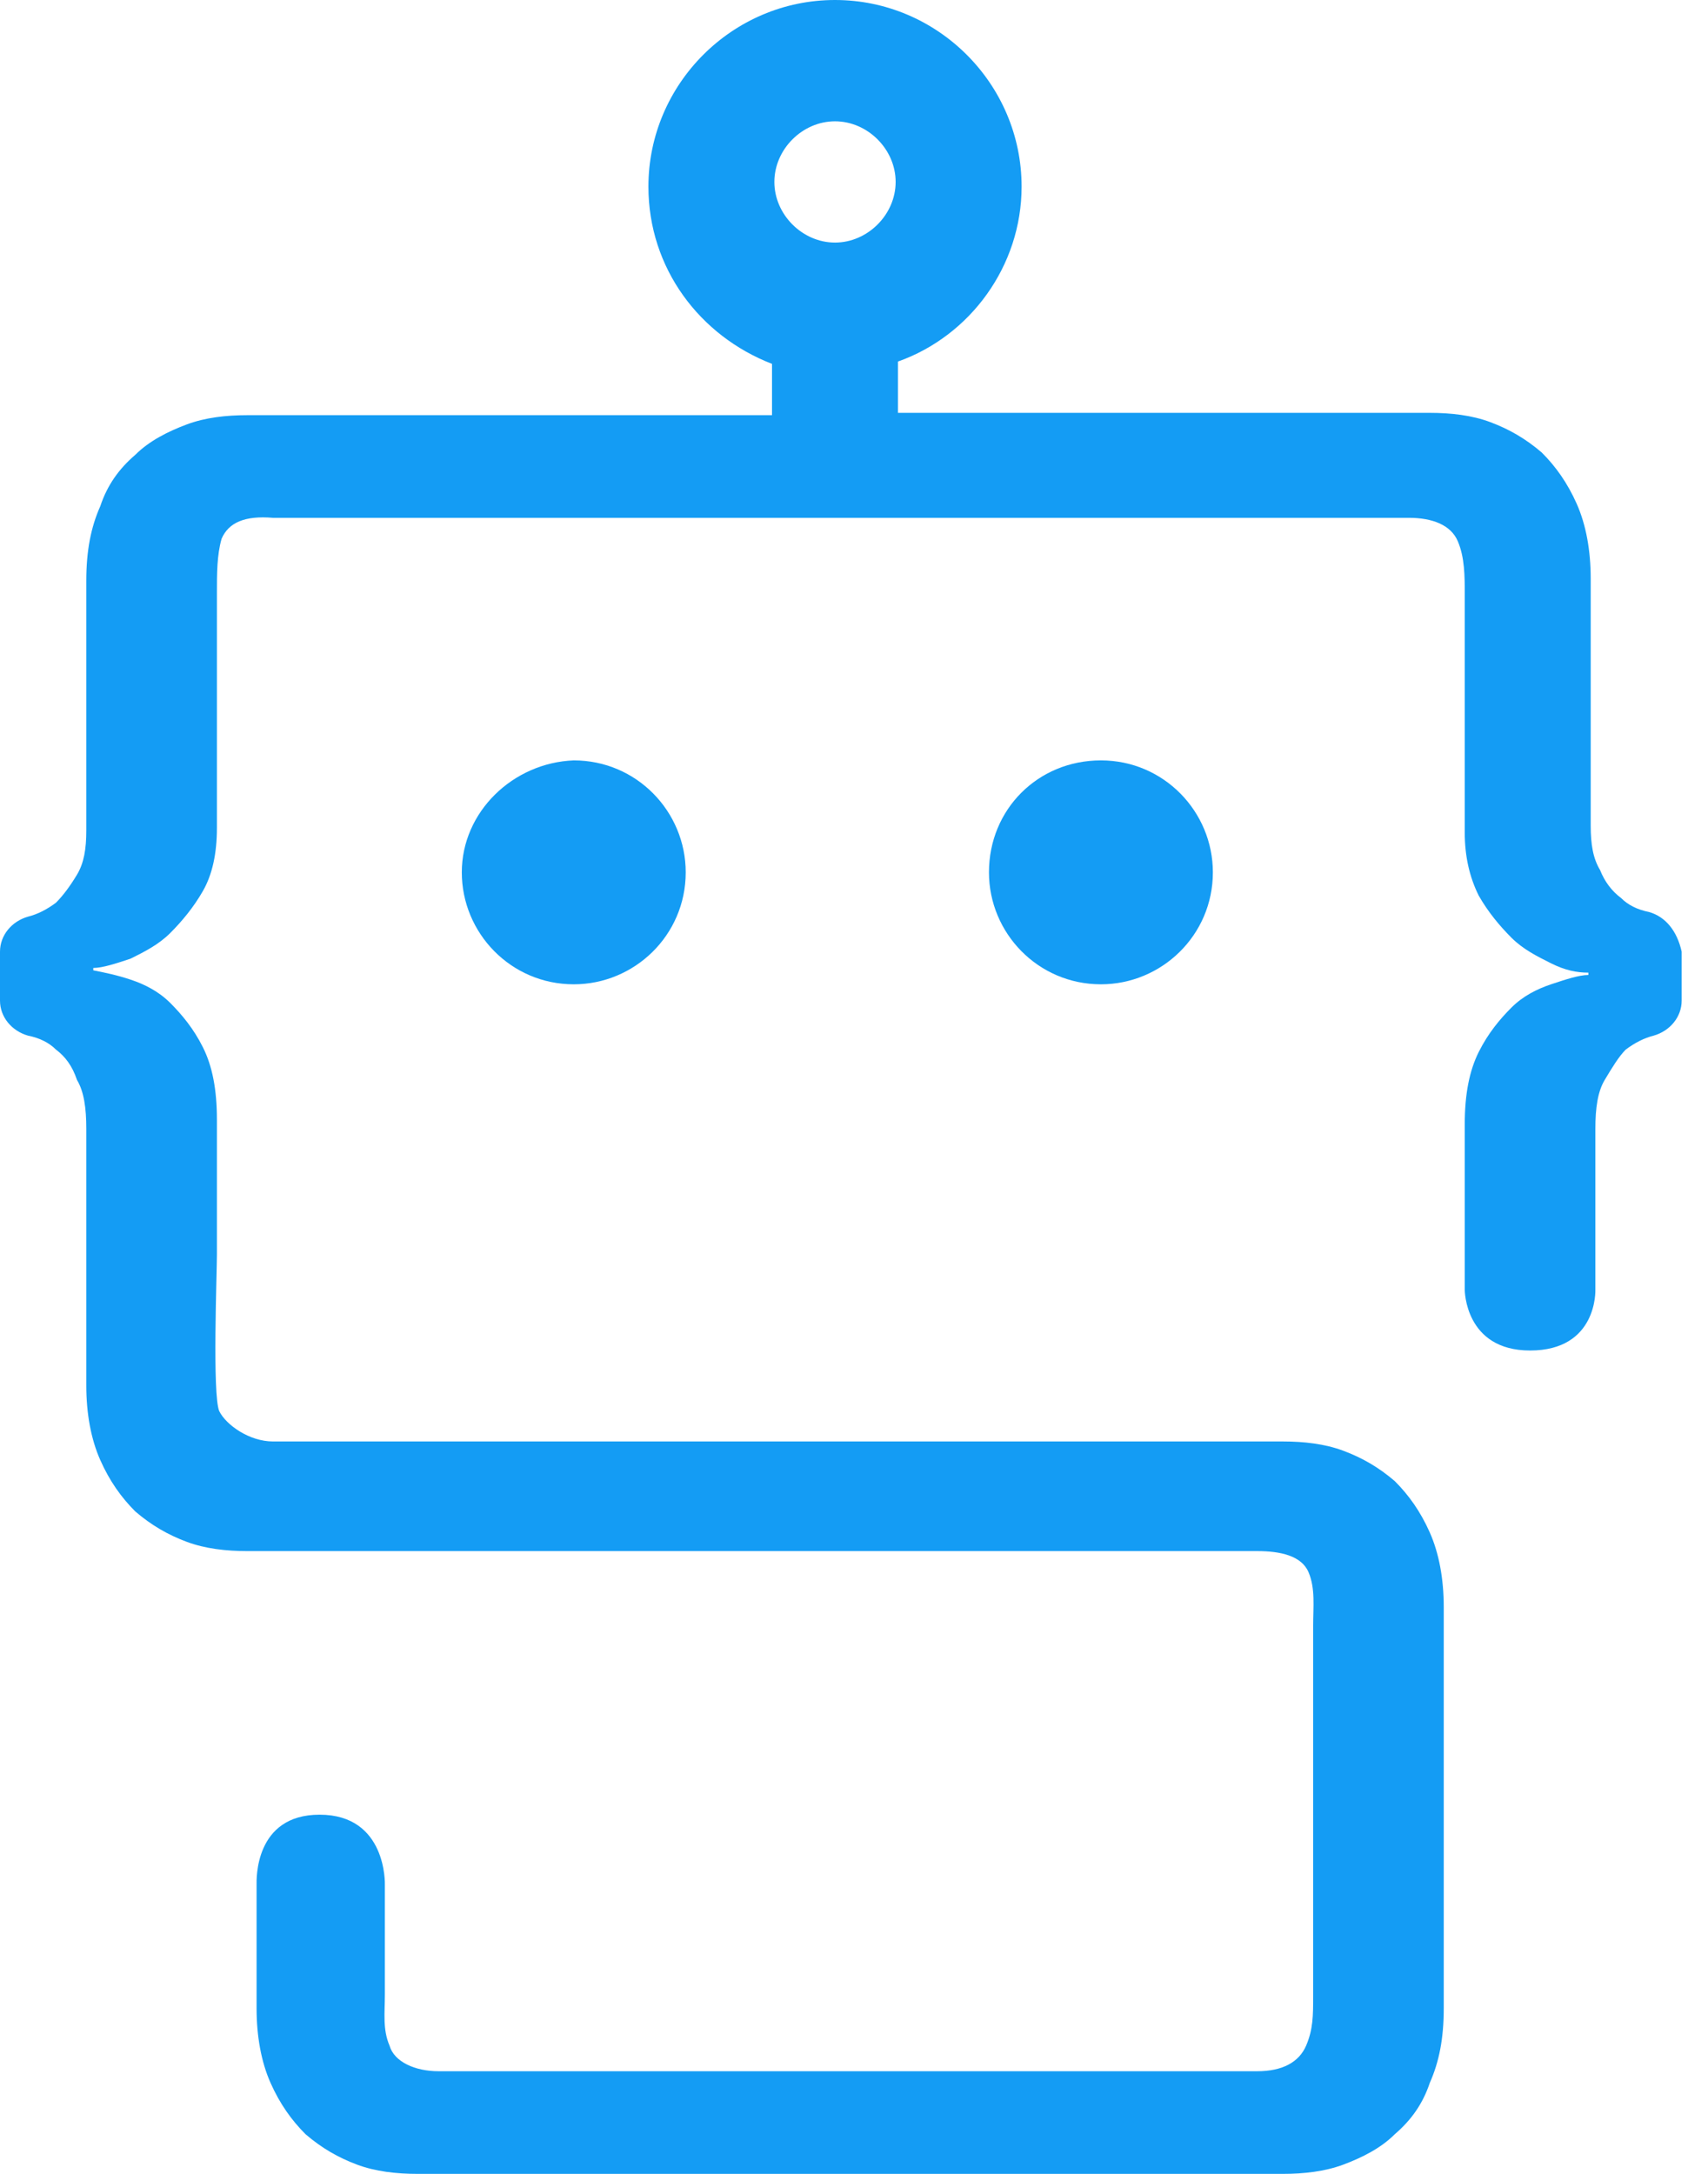 <svg width="55" height="70" viewBox="0 0 55 70" fill="none" xmlns="http://www.w3.org/2000/svg">
<path d="M53.101 29.367C52.725 29.292 52.425 29.142 52.2 28.916C51.899 28.691 51.674 28.391 51.524 28.015C51.298 27.64 51.223 27.189 51.223 26.588V18.627C51.223 17.725 51.073 16.899 50.773 16.223C50.472 15.547 50.097 15.021 49.646 14.571C49.12 14.12 48.594 13.82 47.993 13.594C47.393 13.369 46.717 13.294 46.041 13.294H28.916V11.642C31.245 10.816 32.897 8.562 32.897 6.009C32.897 2.704 30.193 0 26.888 0C23.584 0 20.88 2.704 20.88 6.009C20.88 8.637 22.532 10.816 24.86 11.717V13.369H7.961C7.285 13.369 6.609 13.444 6.009 13.669C5.408 13.895 4.807 14.195 4.356 14.646C3.83 15.097 3.455 15.622 3.23 16.298C2.929 16.974 2.779 17.725 2.779 18.702V26.738C2.779 27.339 2.704 27.79 2.479 28.165C2.253 28.541 2.028 28.841 1.803 29.067C1.502 29.292 1.202 29.442 0.901 29.517C0.376 29.667 0 30.118 0 30.644V32.221C0 32.747 0.376 33.197 0.901 33.348C1.277 33.423 1.577 33.573 1.803 33.798C2.103 34.024 2.328 34.324 2.479 34.775C2.704 35.15 2.779 35.676 2.779 36.352V44.614C2.779 45.515 2.929 46.341 3.23 47.017C3.53 47.693 3.906 48.219 4.356 48.669C4.882 49.12 5.408 49.421 6.009 49.646C6.609 49.871 7.285 49.946 7.961 49.946H40.483C41.234 49.946 41.91 50.097 42.135 50.622C42.361 51.148 42.285 51.749 42.285 52.35V64.292C42.285 64.893 42.285 65.343 42.06 65.869C41.835 66.395 41.309 66.695 40.483 66.695H14.12C13.369 66.695 12.693 66.395 12.543 65.869C12.318 65.343 12.393 64.818 12.393 64.217V60.687C12.393 60.687 12.468 58.434 10.29 58.434C8.187 58.434 8.262 60.536 8.262 60.687V64.667C8.262 65.569 8.412 66.395 8.712 67.071C9.013 67.747 9.388 68.272 9.839 68.723C10.365 69.174 10.891 69.474 11.491 69.7C12.092 69.925 12.768 70 13.444 70H41.309C41.985 70 42.661 69.925 43.262 69.7C43.863 69.474 44.464 69.174 44.914 68.723C45.44 68.272 45.815 67.747 46.041 67.071C46.341 66.395 46.491 65.644 46.491 64.667V51.749C46.491 50.848 46.341 50.022 46.041 49.346C45.74 48.669 45.365 48.144 44.914 47.693C44.388 47.242 43.863 46.942 43.262 46.717C42.661 46.491 41.985 46.416 41.309 46.416H8.788C8.036 46.416 7.285 45.891 7.06 45.44C6.835 44.914 6.985 41.009 6.985 40.408V36.051C6.985 35.075 6.835 34.324 6.534 33.723C6.234 33.122 5.858 32.672 5.483 32.296C5.107 31.921 4.657 31.695 4.206 31.545C3.755 31.395 3.38 31.32 3.004 31.245V31.169C3.305 31.169 3.755 31.019 4.206 30.869C4.657 30.644 5.107 30.419 5.483 30.043C5.858 29.667 6.234 29.217 6.534 28.691C6.835 28.165 6.985 27.489 6.985 26.663V19.077C6.985 18.476 6.985 17.875 7.135 17.35C7.361 16.824 7.886 16.599 8.788 16.674H45.365C46.116 16.674 46.717 16.899 46.942 17.425C47.167 17.951 47.167 18.552 47.167 19.152V26.813C47.167 27.564 47.318 28.24 47.618 28.841C47.918 29.367 48.294 29.818 48.669 30.193C49.045 30.569 49.496 30.794 49.946 31.019C50.397 31.245 50.773 31.32 51.148 31.32V31.395C50.848 31.395 50.397 31.545 49.946 31.695C49.496 31.846 49.045 32.071 48.669 32.446C48.294 32.822 47.918 33.273 47.618 33.873C47.318 34.474 47.167 35.225 47.167 36.202V41.534C47.167 41.534 47.167 43.487 49.27 43.487C51.449 43.487 51.373 41.534 51.373 41.534V36.352C51.373 35.676 51.449 35.15 51.674 34.775C51.899 34.399 52.124 34.024 52.35 33.798C52.65 33.573 52.951 33.423 53.251 33.348C53.777 33.197 54.152 32.747 54.152 32.221V30.644C54.002 29.968 53.627 29.517 53.101 29.367ZM26.888 3.906C27.94 3.906 28.841 4.807 28.841 5.858C28.841 6.91 27.94 7.811 26.888 7.811C25.837 7.811 24.936 6.91 24.936 5.858C24.936 4.807 25.837 3.906 26.888 3.906Z" fill="#149CF4"/>
<path d="M31.846 28.09C31.846 30.043 33.423 31.695 35.451 31.695C37.403 31.695 39.056 30.118 39.056 28.09C39.056 26.137 37.478 24.485 35.451 24.485C33.423 24.485 31.846 26.062 31.846 28.09Z" fill="#149CF4"/>
<path d="M14.871 28.09C14.871 30.043 16.448 31.695 18.476 31.695C20.429 31.695 22.081 30.118 22.081 28.09C22.081 26.137 20.504 24.485 18.476 24.485C16.524 24.56 14.871 26.137 14.871 28.09Z" fill="#149CF4"/>
</svg>
